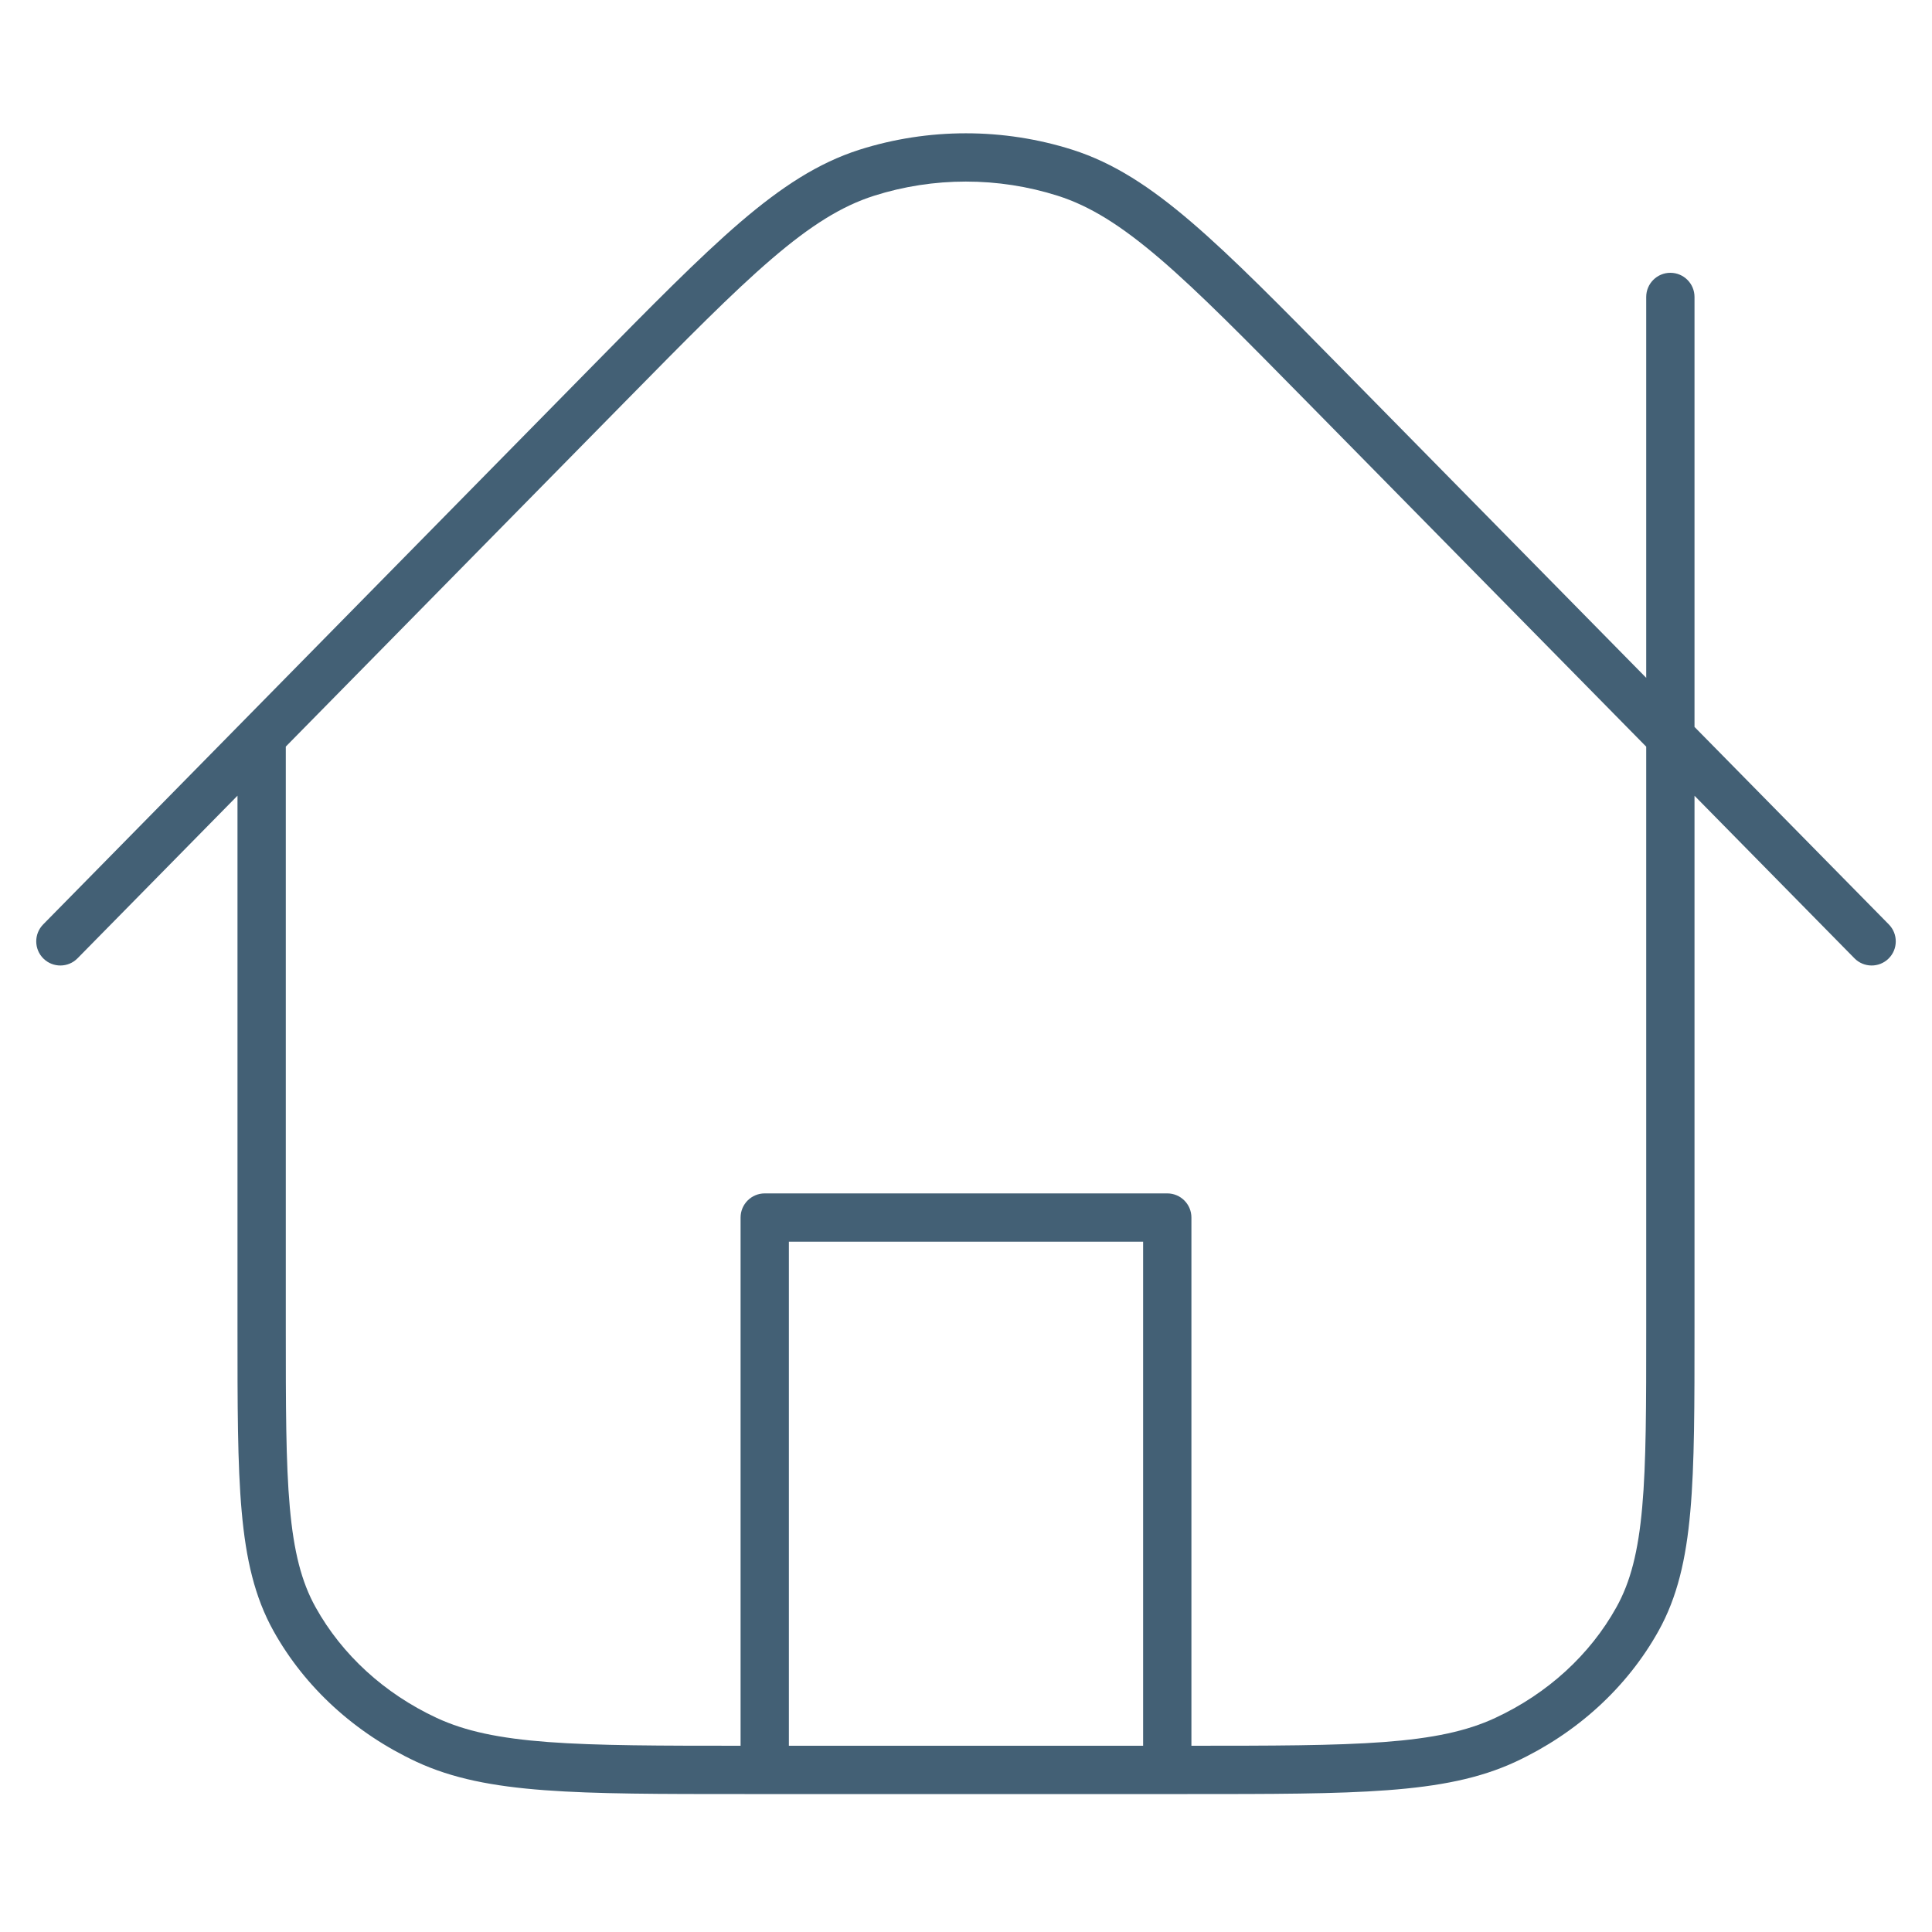 <svg width="35" height="35" viewBox="0 0 40 36" fill="none" xmlns="http://www.w3.org/2000/svg">
<path d="M5.917 13.254C5.917 12.977 5.693 12.754 5.417 12.754C5.141 12.754 4.917 12.977 4.917 13.254H5.917ZM8.829 34.02L9.04 33.567L9.04 33.567L8.829 34.02ZM6.098 31.522L5.661 31.765L5.661 31.765L6.098 31.522ZM33.902 31.522L33.465 31.278L33.465 31.278L33.902 31.522ZM31.171 34.02L30.959 33.567L30.959 33.567L31.171 34.02ZM27.431 5.985L27.074 6.336L27.074 6.336L27.431 5.985ZM38.394 17.84C38.587 18.037 38.904 18.04 39.101 17.846C39.297 17.653 39.3 17.336 39.106 17.139L38.394 17.84ZM0.894 17.139C0.7 17.336 0.703 17.653 0.899 17.846C1.096 18.04 1.413 18.037 1.606 17.84L0.894 17.139ZM12.565 5.986L12.921 6.337L12.565 5.986ZM22.053 1.578L21.902 2.054L21.902 2.054L22.053 1.578ZM17.942 1.578L18.093 2.054L18.093 2.054L17.942 1.578ZM15.833 23.208V22.708C15.557 22.708 15.333 22.932 15.333 23.208H15.833ZM24.167 23.208H24.667C24.667 22.932 24.443 22.708 24.167 22.708V23.208ZM23.667 34.644C23.667 34.92 23.89 35.144 24.167 35.144C24.443 35.144 24.667 34.92 24.667 34.644H23.667ZM15.333 34.644C15.333 34.92 15.557 35.144 15.833 35.144C16.11 35.144 16.333 34.92 16.333 34.644H15.333ZM35.083 4.148C35.083 3.872 34.859 3.648 34.583 3.648C34.307 3.648 34.083 3.872 34.083 4.148H35.083ZM24.583 34.144H15.417V35.144H24.583V34.144ZM5.917 25.495V13.254H4.917V25.495H5.917ZM15.417 34.144C13.659 34.144 12.368 34.143 11.349 34.067C10.334 33.991 9.631 33.842 9.04 33.567L8.618 34.474C9.365 34.822 10.205 34.984 11.274 35.064C12.34 35.144 13.674 35.144 15.417 35.144V34.144ZM4.917 25.495C4.917 27.087 4.916 28.314 5.004 29.295C5.092 30.283 5.273 31.067 5.661 31.765L6.535 31.278C6.242 30.753 6.082 30.125 6 29.206C5.917 28.28 5.917 27.105 5.917 25.495H4.917ZM9.04 33.567C7.954 33.061 7.08 32.257 6.535 31.278L5.661 31.765C6.314 32.938 7.352 33.883 8.618 34.474L9.04 33.567ZM34.083 25.495C34.083 27.105 34.083 28.28 34 29.206C33.918 30.125 33.758 30.753 33.465 31.278L34.339 31.765C34.727 31.067 34.908 30.283 34.996 29.295C35.084 28.314 35.083 27.087 35.083 25.495H34.083ZM24.583 35.144C26.326 35.144 27.66 35.144 28.726 35.064C29.795 34.984 30.635 34.822 31.382 34.474L30.959 33.567C30.369 33.842 29.666 33.991 28.651 34.067C27.632 34.143 26.341 34.144 24.583 34.144V35.144ZM33.465 31.278C32.92 32.257 32.046 33.061 30.959 33.567L31.382 34.474C32.648 33.883 33.686 32.938 34.339 31.765L33.465 31.278ZM27.074 6.336L38.394 17.84L39.106 17.139L27.787 5.635L27.074 6.336ZM1.606 17.84L12.921 6.337L12.208 5.636L0.894 17.139L1.606 17.84ZM27.787 5.635C26.506 4.332 25.524 3.333 24.671 2.602C23.813 1.866 23.053 1.371 22.205 1.101L21.902 2.054C22.57 2.267 23.211 2.668 24.02 3.361C24.833 4.058 25.781 5.022 27.074 6.336L27.787 5.635ZM12.921 6.337C14.214 5.022 15.162 4.059 15.976 3.361C16.784 2.668 17.425 2.267 18.093 2.054L17.79 1.101C16.942 1.372 16.182 1.867 15.324 2.602C14.472 3.334 13.489 4.333 12.208 5.636L12.921 6.337ZM22.205 1.101C20.775 0.646 19.22 0.646 17.79 1.101L18.093 2.054C19.326 1.661 20.669 1.661 21.902 2.054L22.205 1.101ZM15.833 23.708H24.167V22.708H15.833V23.708ZM23.667 23.208V34.644H24.667V23.208H23.667ZM16.333 34.644V23.208H15.333V34.644H16.333ZM34.083 4.148V25.495H35.083V4.148H34.083Z" fill="#436075"/>
</svg>
